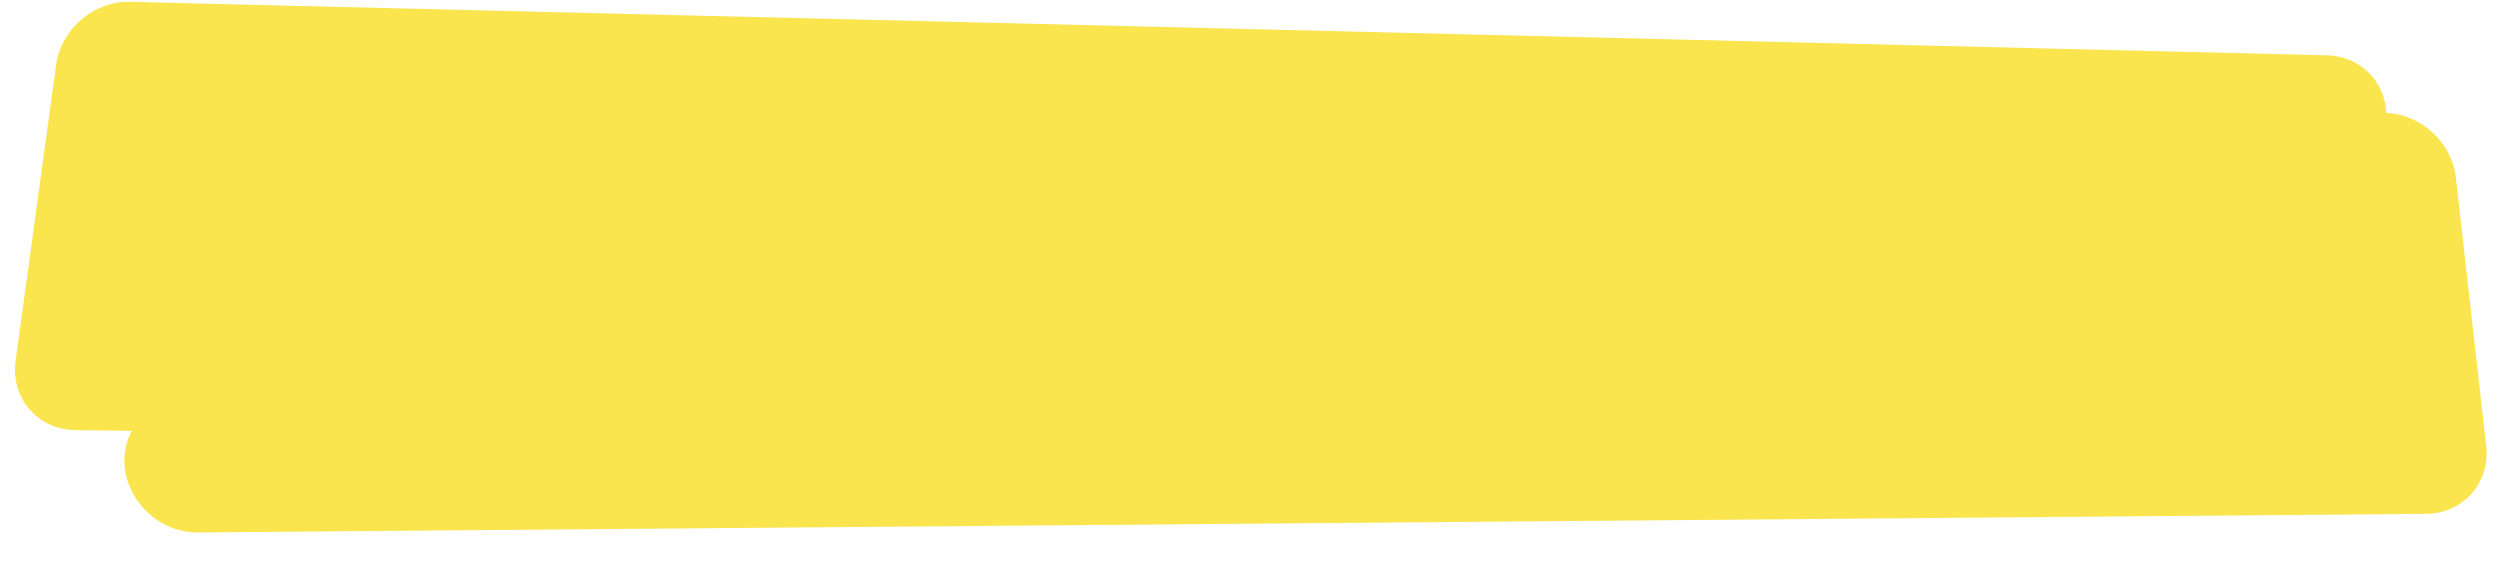 <svg width="300" height="69" viewBox="0 0 300 69" fill="none" xmlns="http://www.w3.org/2000/svg">
<path d="M28.439 23.849C29.581 21.332 32.061 19.735 34.935 19.665L285.807 13.553C290.224 13.446 294.206 16.918 294.702 21.308L298.339 53.516C298.841 57.956 295.585 61.624 291.11 61.662L23.746 63.897C17.657 63.948 13.168 57.504 15.584 52.181L28.439 23.849Z" fill="#FAE54E"/>
<path d="M6.732 7.786C7.322 3.473 11.26 0.114 15.603 0.22L279.205 6.635C283.622 6.743 286.801 10.389 286.305 14.78L282.646 47.209C282.154 51.563 278.231 55.021 273.845 54.965L9.046 51.615C4.512 51.558 1.259 47.778 1.875 43.281L6.732 7.786Z" fill="#FAE54E"/>
</svg>

